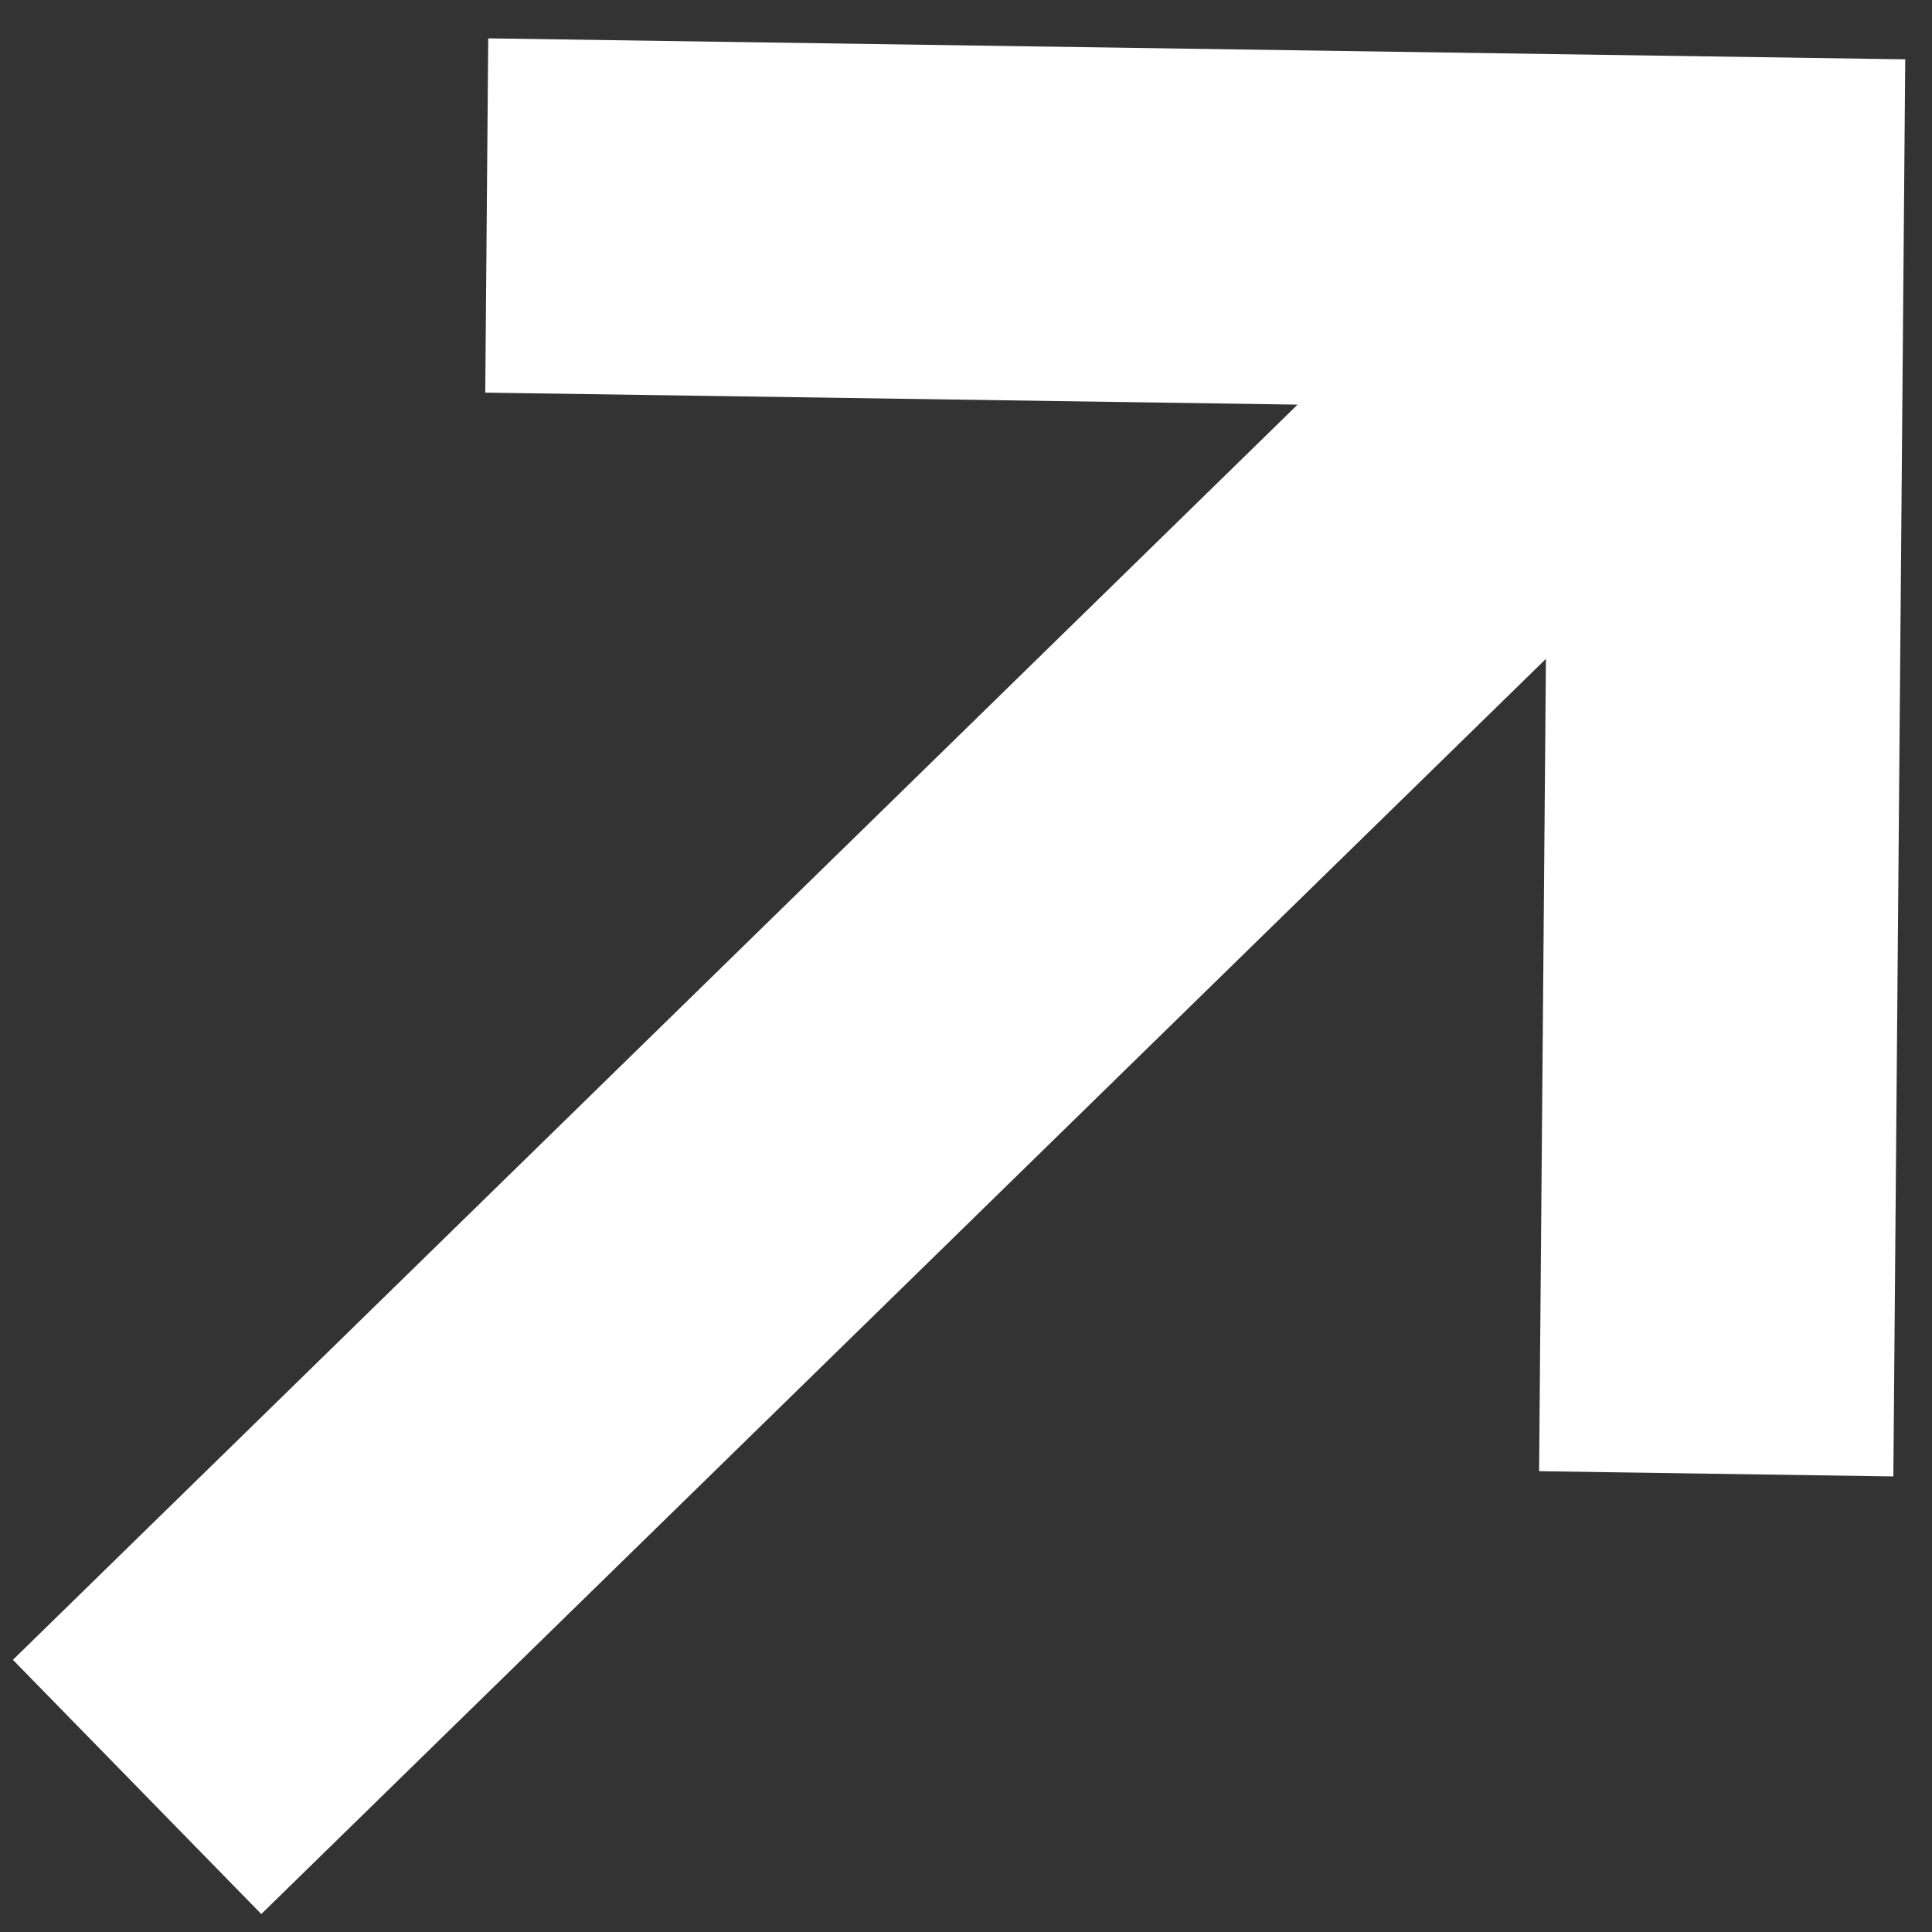 <svg width="41" height="41" viewBox="0 0 41 41" fill="none" xmlns="http://www.w3.org/2000/svg">
<rect x="0" y="0" width="41" height="41" fill="#333333" stroke="none"/>
<path d="M10.298 8.332L10.361 0.814L40.432 1.259L40.18 31.332L32.662 31.221L32.807 13.982L5.545 40.619L0.274 35.224L27.536 8.587L10.298 8.332Z" fill="white"/>
</svg>
